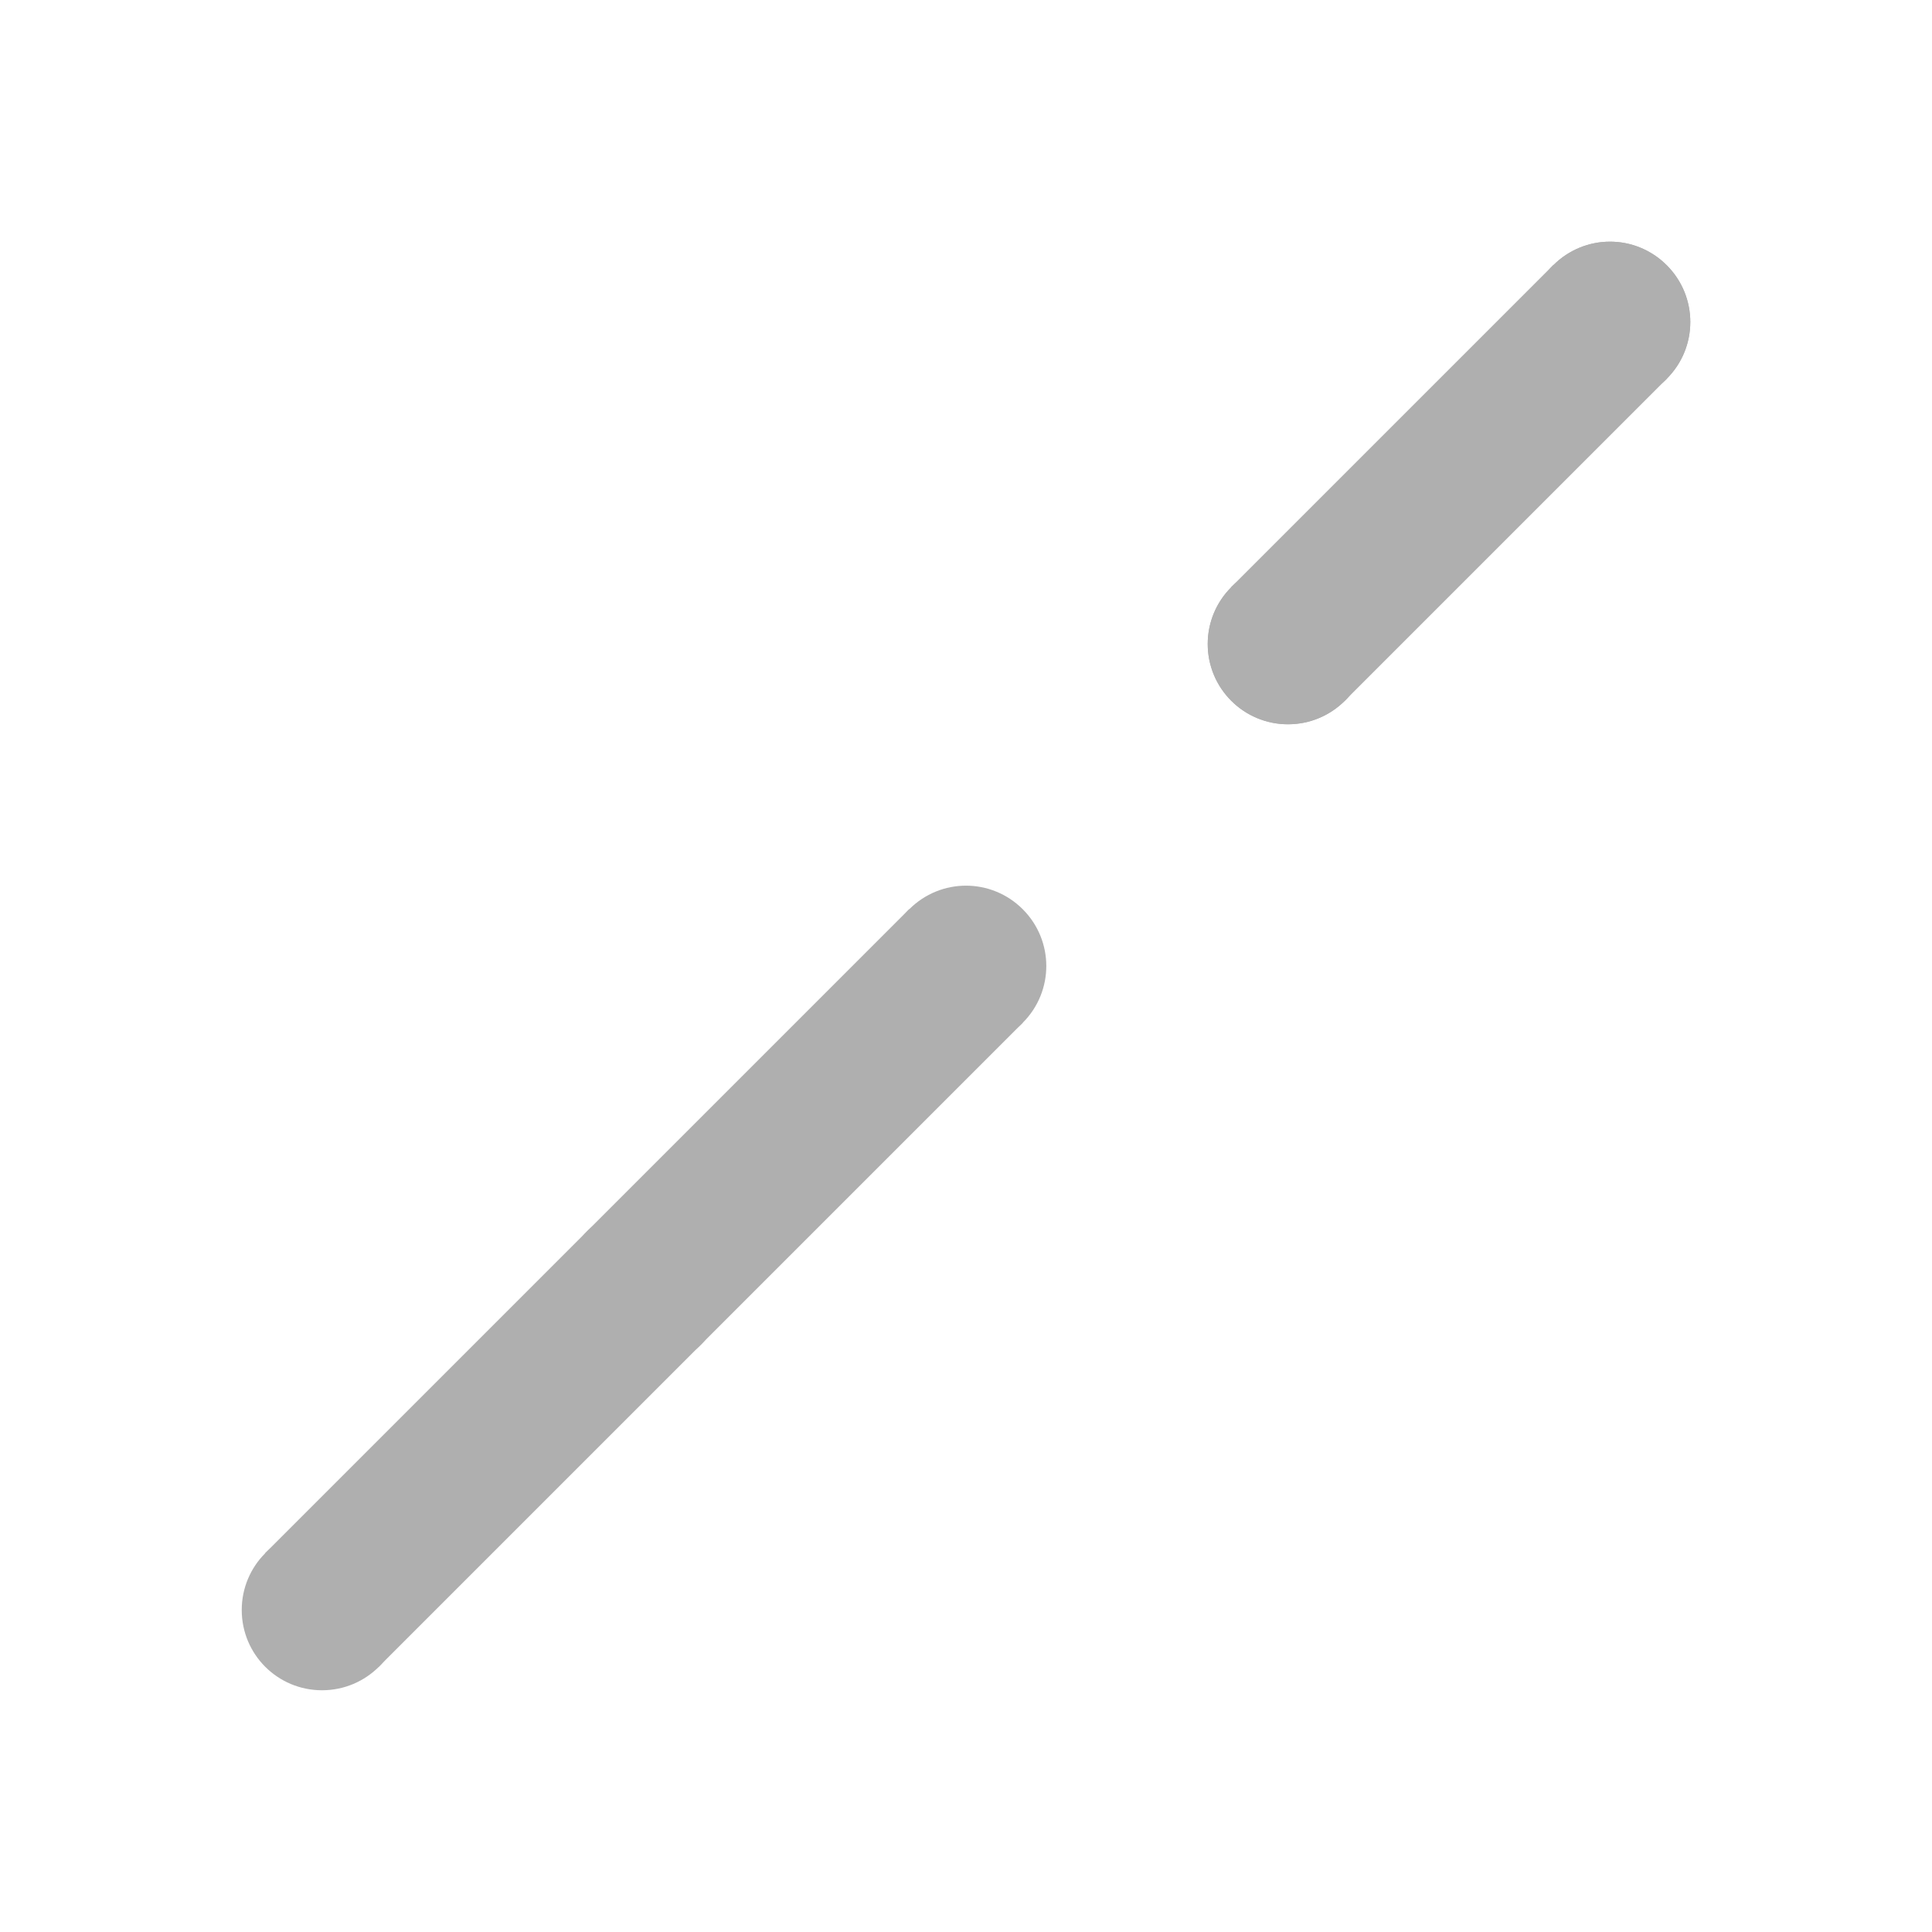 <?xml version="1.0" encoding="UTF-8" standalone="no"?>
<svg
   xmlns:dc="http://purl.org/dc/elements/1.1/"
   xmlns:cc="http://creativecommons.org/ns#"
   xmlns:rdf="http://www.w3.org/1999/02/22-rdf-syntax-ns#"
   xmlns:svg="http://www.w3.org/2000/svg"
   xmlns="http://www.w3.org/2000/svg"
   xmlns:sodipodi="http://sodipodi.sourceforge.net/DTD/sodipodi-0.dtd"
   xmlns:inkscape="http://www.inkscape.org/namespaces/inkscape"
   enable-background="new 0 0 24 24"
   height="24"
   viewBox="0 0 24 24"
   width="24"
   version="1.1"
   id="svg6"
   sodipodi:docname="dash-long-symbolic.svg"
   inkscape:version="1.0.2 (e86c870879, 2021-01-15)">
  <defs
     id="defs10" />
  <sodipodi:namedview
     pagecolor="#ffffff"
     bordercolor="#666666"
     borderopacity="1"
     objecttolerance="10"
     gridtolerance="10"
     guidetolerance="10"
     inkscape:pageopacity="0"
     inkscape:pageshadow="2"
     inkscape:window-width="1904"
     inkscape:window-height="1000"
     id="namedview8"
     showgrid="false"
     inkscape:zoom="33.958333"
     inkscape:cx="12.07362"
     inkscape:cy="11.226994"
     inkscape:window-x="26"
     inkscape:window-y="23"
     inkscape:window-maximized="0"
     inkscape:current-layer="svg6"
     inkscape:document-rotation="0" />
  <g
     id="g2" />
  <path fill="#afafaf"
     id="path4-3"
     d="m 20,3.002 c -0.255,-10e-8 -0.51,0.098 -0.705,0.293 -0.39,0.39 -0.39,1.02 0,1.41 0.39,0.39 1.02,0.39 1.41,0 0.39,-0.39 0.39,-1.02 0,-1.41 C 20.51,3.1 20.255,3.002 20,3.002 Z" />
  <path fill="#afafaf"
     id="path4-3-2"
     d="m 16,7.002 c -0.255,-1e-7 -0.51,0.098 -0.705,0.293 -0.39,0.39 -0.39,1.02 0,1.41 0.39,0.39 1.02,0.39 1.41,0 0.39,-0.39 0.39,-1.02 0,-1.41 C 16.51,7.1 16.255,7.002 16,7.002 Z" />
  <path fill="#afafaf"
     id="path4-3-2-9"
     d="m 4.706,20.706 c 0.18,-0.18 0.291,-0.43 0.291,-0.706 0,-0.552 -0.446,-0.997 -0.997,-0.997 -0.552,0 -0.997,0.446 -0.997,0.997 -1e-6,0.552 0.446,0.997 0.997,0.997 0.276,0 0.525,-0.111 0.706,-0.291 z" />
  <path fill="#afafaf"
     id="path4-3-2-9-1"
     d="m 8,15.002 c -0.255,0 -0.51,0.098 -0.705,0.293 -0.39,0.39 -0.39,1.02 0,1.41 0.39,0.39 1.02,0.39 1.41,0 0.39,-0.39 0.39,-1.02 0,-1.41 -0.195,-0.195 -0.45,-0.293 -0.705,-0.293 z" />
  <path fill="#afafaf"
     style="fill:#afafaf;fill-opacity:1;stroke:none;stroke-width:1px;stroke-linecap:butt;stroke-linejoin:miter;stroke-opacity:1"
     d="m 3.294,19.294 4,-4 1.411,1.411 -4,4 z"
     id="path1070-6"
     sodipodi:nodetypes="ccccc" />
  <path fill="#afafaf"
     id="path4-3-2-9-0-1"
     d="m 8,15.002 c -0.255,0 -0.51,0.098 -0.705,0.293 -0.39,0.39 -0.39,1.02 0,1.41 0.39,0.39 1.02,0.39 1.41,0 0.39,-0.39 0.39,-1.02 0,-1.41 -0.195,-0.195 -0.45,-0.293 -0.705,-0.293 z" />
  <path fill="#afafaf"
     id="path4-3-2-9-8"
     d="m 16.706,8.706 c 0.18,-0.18 0.291,-0.43 0.291,-0.706 0,-0.552 -0.446,-0.997 -0.997,-0.997 -0.552,0 -0.997,0.446 -0.997,0.997 -10e-7,0.552 0.446,0.997 0.997,0.997 0.276,0 0.525,-0.111 0.706,-0.291 z" />
  <path fill="#afafaf"
     style="fill:#afafaf;fill-opacity:1;stroke:none;stroke-width:1px;stroke-linecap:butt;stroke-linejoin:miter;stroke-opacity:1"
     d="m 15.294,7.294 4,-4 1.411,1.411 -4,4 z"
     id="path1070-6-7"
     sodipodi:nodetypes="ccccc" />
  <path fill="#afafaf"
     id="path4-3-2-9-0-1-9"
     d="m 20,3.002 c -0.255,0 -0.51,0.098 -0.705,0.293 -0.39,0.39 -0.39,1.02 0,1.41 0.39,0.39 1.02,0.39 1.41,0 0.39,-0.39 0.39,-1.02 0,-1.41 C 20.51,3.1 20.255,3.002 20,3.002 Z" />
  <path fill="#afafaf"
     id="path4-3-2-9-0-1-9-2"
     d="m 12,11.002 c -0.255,0 -0.51,0.098 -0.705,0.293 -0.39,0.39 -0.39,1.02 0,1.41 0.39,0.39 1.02,0.39 1.41,0 0.39,-0.39 0.39,-1.02 0,-1.41 C 12.51,11.1 12.255,11.002 12,11.002 Z" />
  <path fill="#afafaf"
     style="fill:#afafaf;fill-opacity:1;stroke:none;stroke-width:1px;stroke-linecap:butt;stroke-linejoin:miter;stroke-opacity:1"
     d="m 7.294,15.294 4,-4 1.411,1.411 -4,4 z"
     id="path1070-6-3"
     sodipodi:nodetypes="ccccc" />
</svg>
